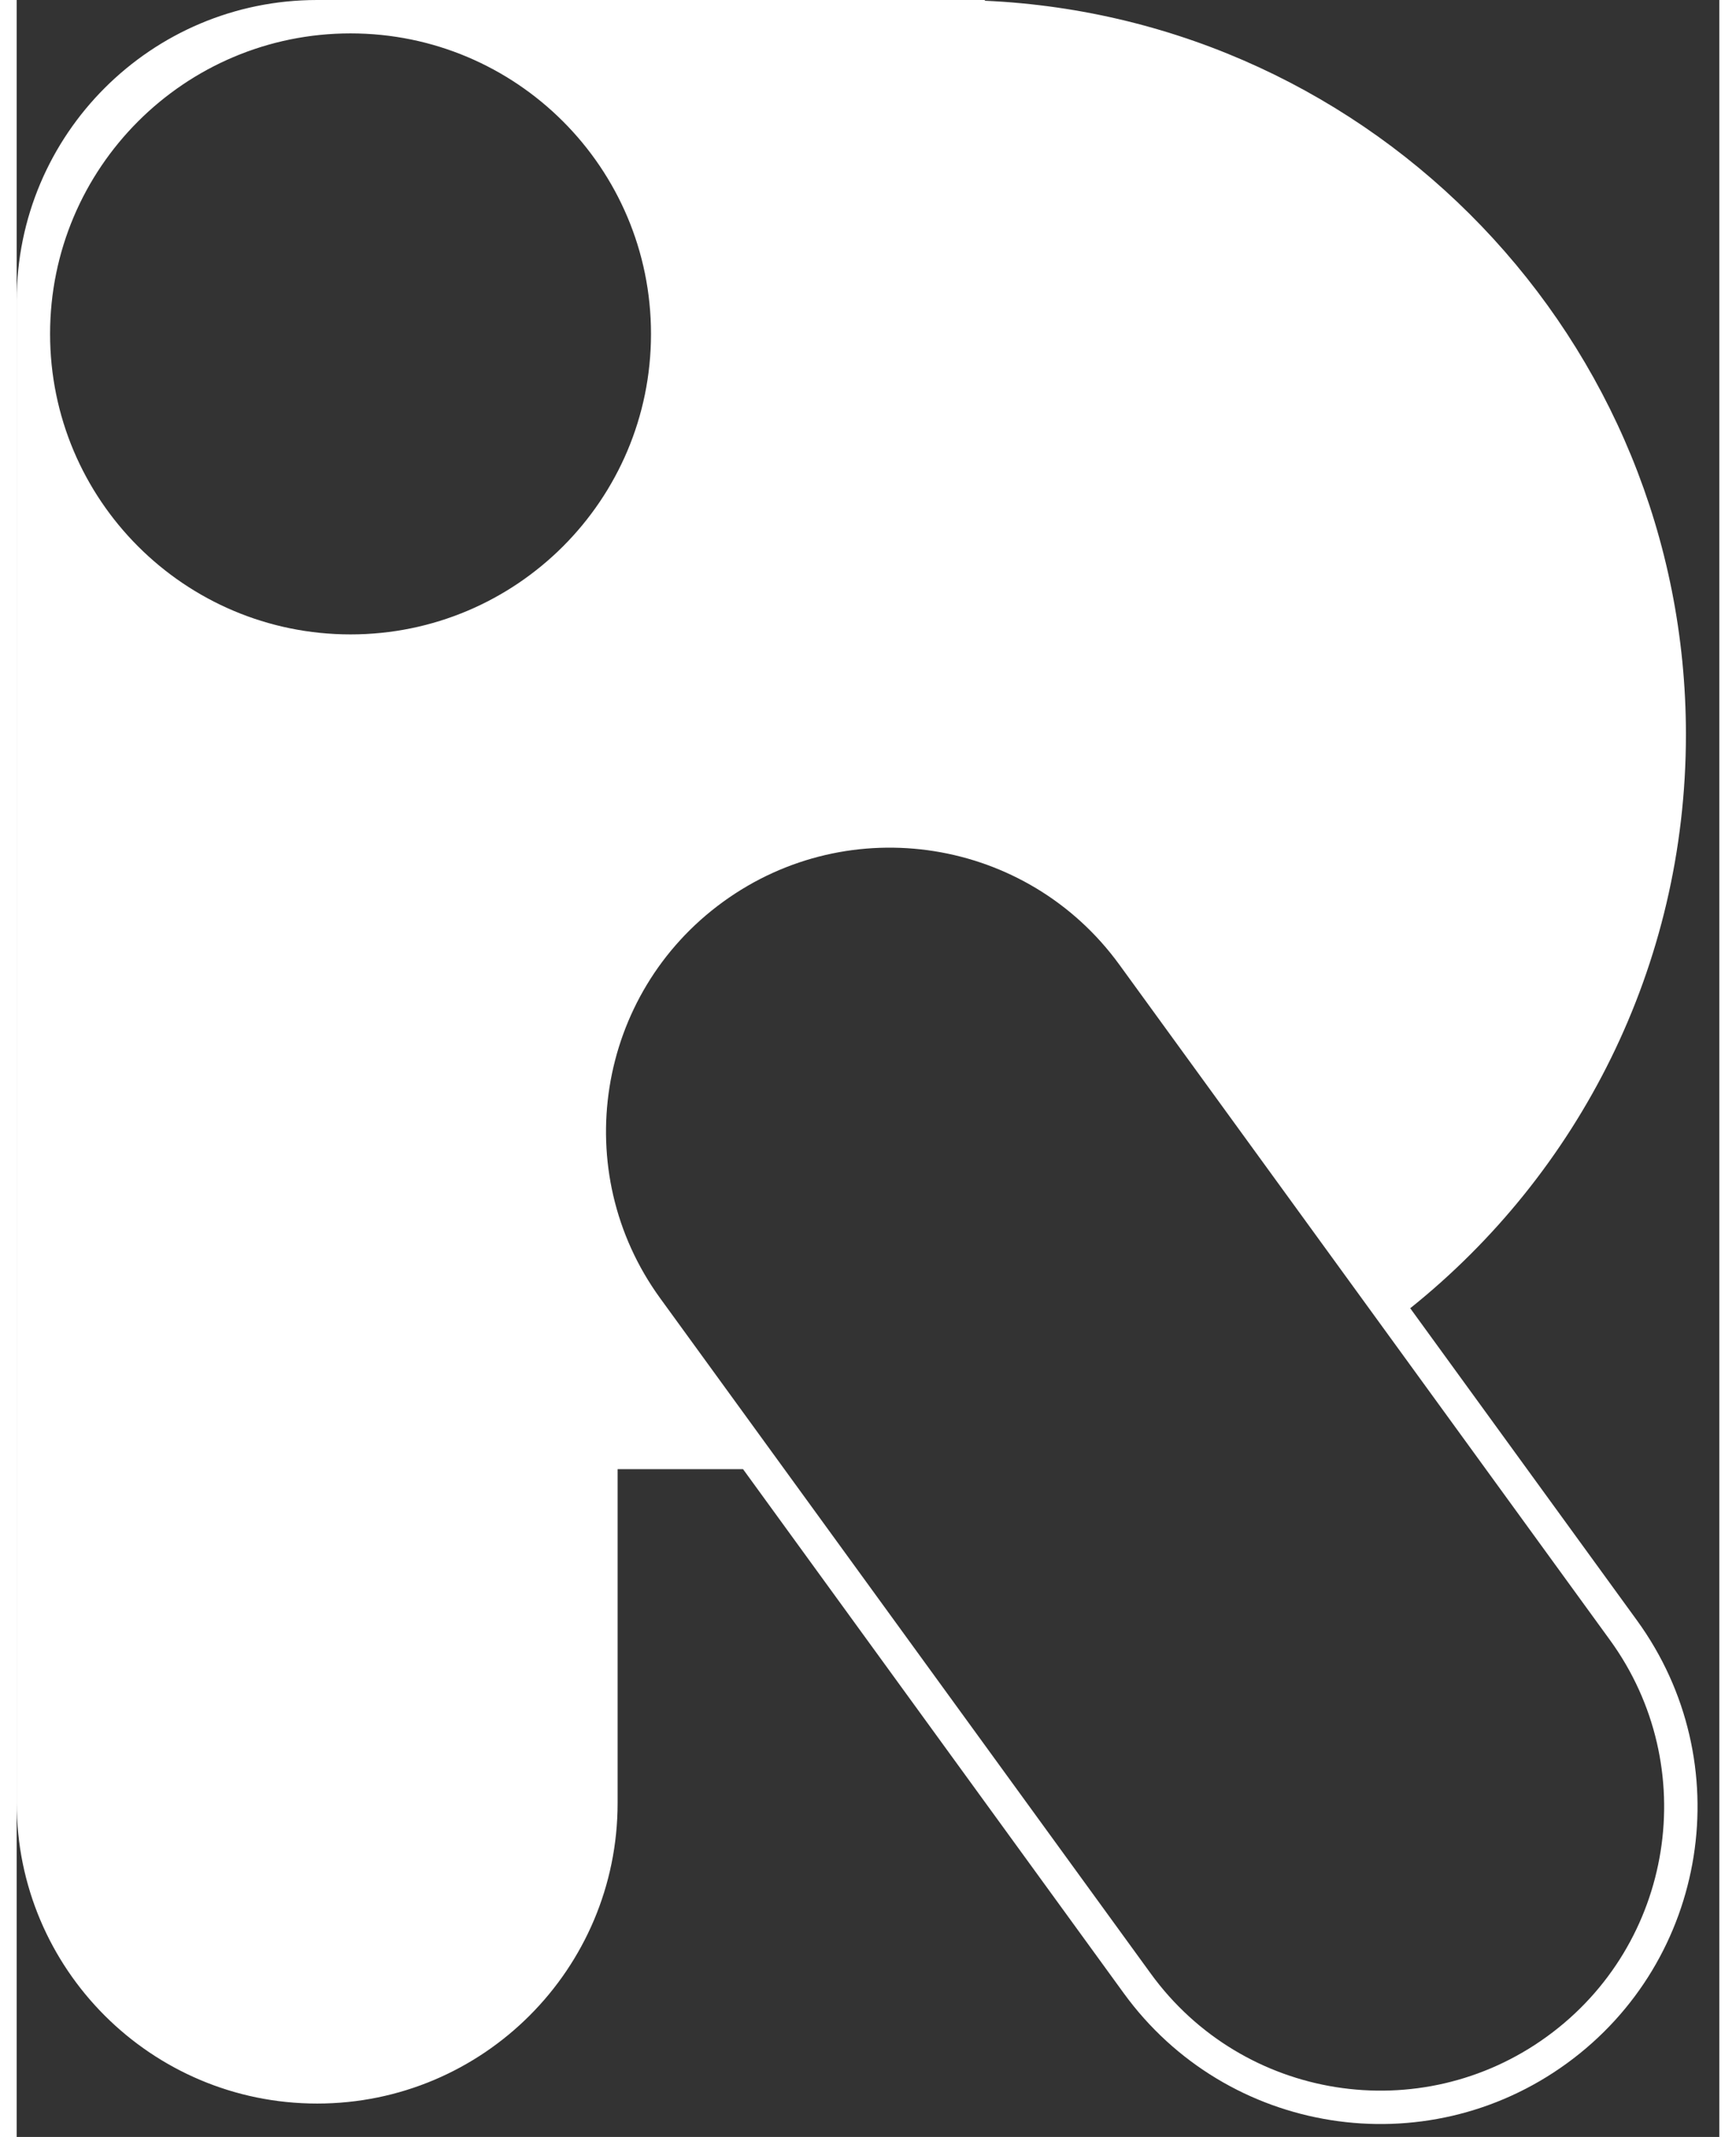 <?xml version="1.0" encoding="UTF-8"?>
<svg width="26px" height="32px" viewBox="0 0 51 64" version="1.1" xmlns="http://www.w3.org/2000/svg" xmlns:xlink="http://www.w3.org/1999/xlink">
    <rect x="0" y="0" width="51" height="64" fill="#333333" stroke="none"/>
    <!-- Generator: Sketch 56.3 (81716) - https://sketch.com -->
    <title>icon</title>
    <desc>Created with Sketch.</desc>
    <g id="Nautilus-Cloud-MVP" stroke="none" stroke-width="1" fill="none" fill-rule="evenodd">
        <g id="Nautilus-Cloud-Homepage" transform="translate(-1360, -1343)" fill="#FFFFFF">
            <path d="M1381.757,1387 L1378,1387 L1378,1397 C1378,1401.971 1373.971,1406 1369,1406 C1364.029,1406 1360,1401.971 1360,1397 L1360,1377 L1360,1352 C1360,1347.029 1364.029,1343 1369,1343 L1389,1343 L1389,1343.022 C1400.686,1343.545 1410,1353.185 1410,1365 C1410,1371.951 1406.776,1378.15 1401.742,1382.181 L1408.533,1391.529 C1411.617,1395.773 1410.676,1401.714 1406.431,1404.798 C1402.187,1407.882 1396.246,1406.941 1393.162,1402.697 L1381.757,1387 Z M1370,1362 C1374.971,1362 1379,1357.971 1379,1353 C1379,1348.029 1374.971,1344 1370,1344 C1365.029,1344 1361,1348.029 1361,1353 C1361,1357.971 1365.029,1362 1370,1362 Z M1381.157,1370.011 C1377.359,1372.77 1376.517,1378.086 1379.276,1381.883 L1393.971,1402.109 C1396.73,1405.907 1402.046,1406.749 1405.843,1403.989 C1409.641,1401.23 1410.483,1395.914 1407.724,1392.117 L1393.029,1371.891 C1390.27,1368.093 1384.954,1367.251 1381.157,1370.011 Z" id="icon"></path>
        </g>
    </g>
</svg>
